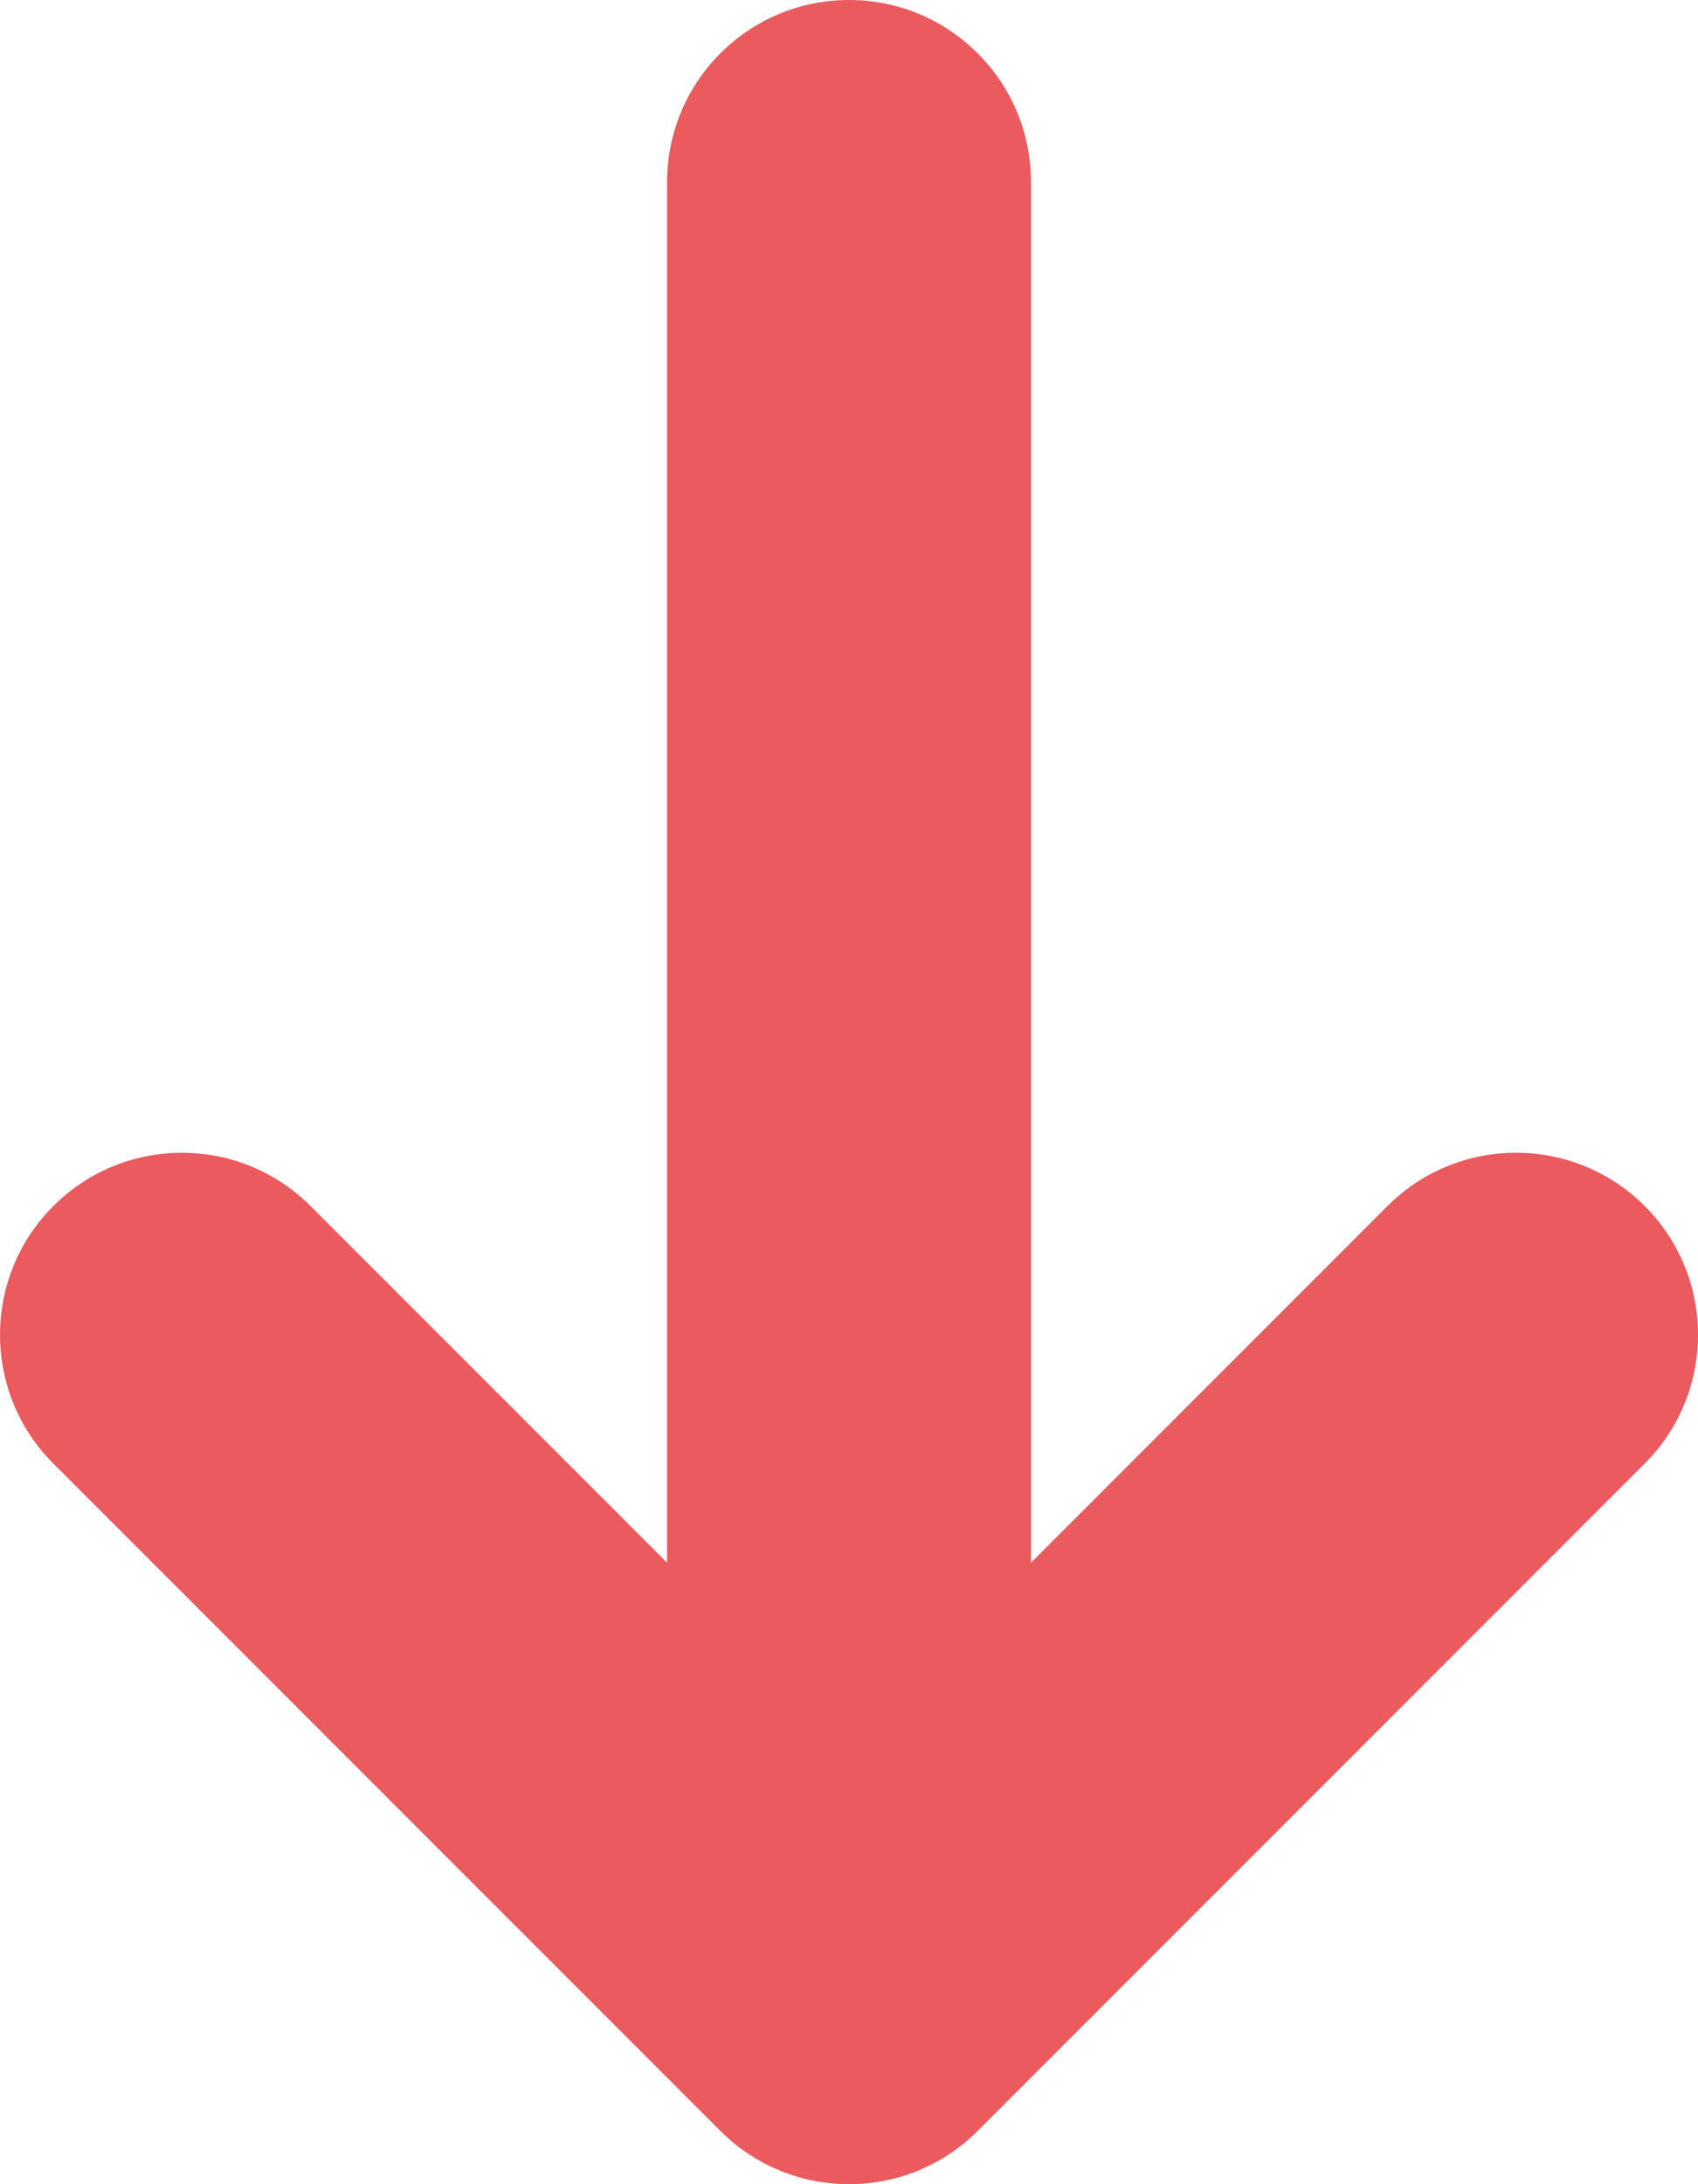 <svg width="70" height="90" viewBox="0 0 70 90" fill="none" xmlns="http://www.w3.org/2000/svg">
<path d="M40.304 87.803L67.804 60.303C70.733 57.374 70.733 52.625 67.804 49.696C64.875 46.767 60.126 46.767 57.197 49.696L42.501 64.393L42.501 7.5C42.501 3.358 39.143 0 35.001 0C30.859 0 27.501 3.358 27.501 7.5L27.501 64.393L12.804 49.697C9.875 46.768 5.126 46.768 2.197 49.697C-0.732 52.626 -0.732 57.375 2.197 60.304L29.697 87.804C32.627 90.732 37.375 90.732 40.304 87.803Z" fill="#EB5A5D"/>
</svg>
